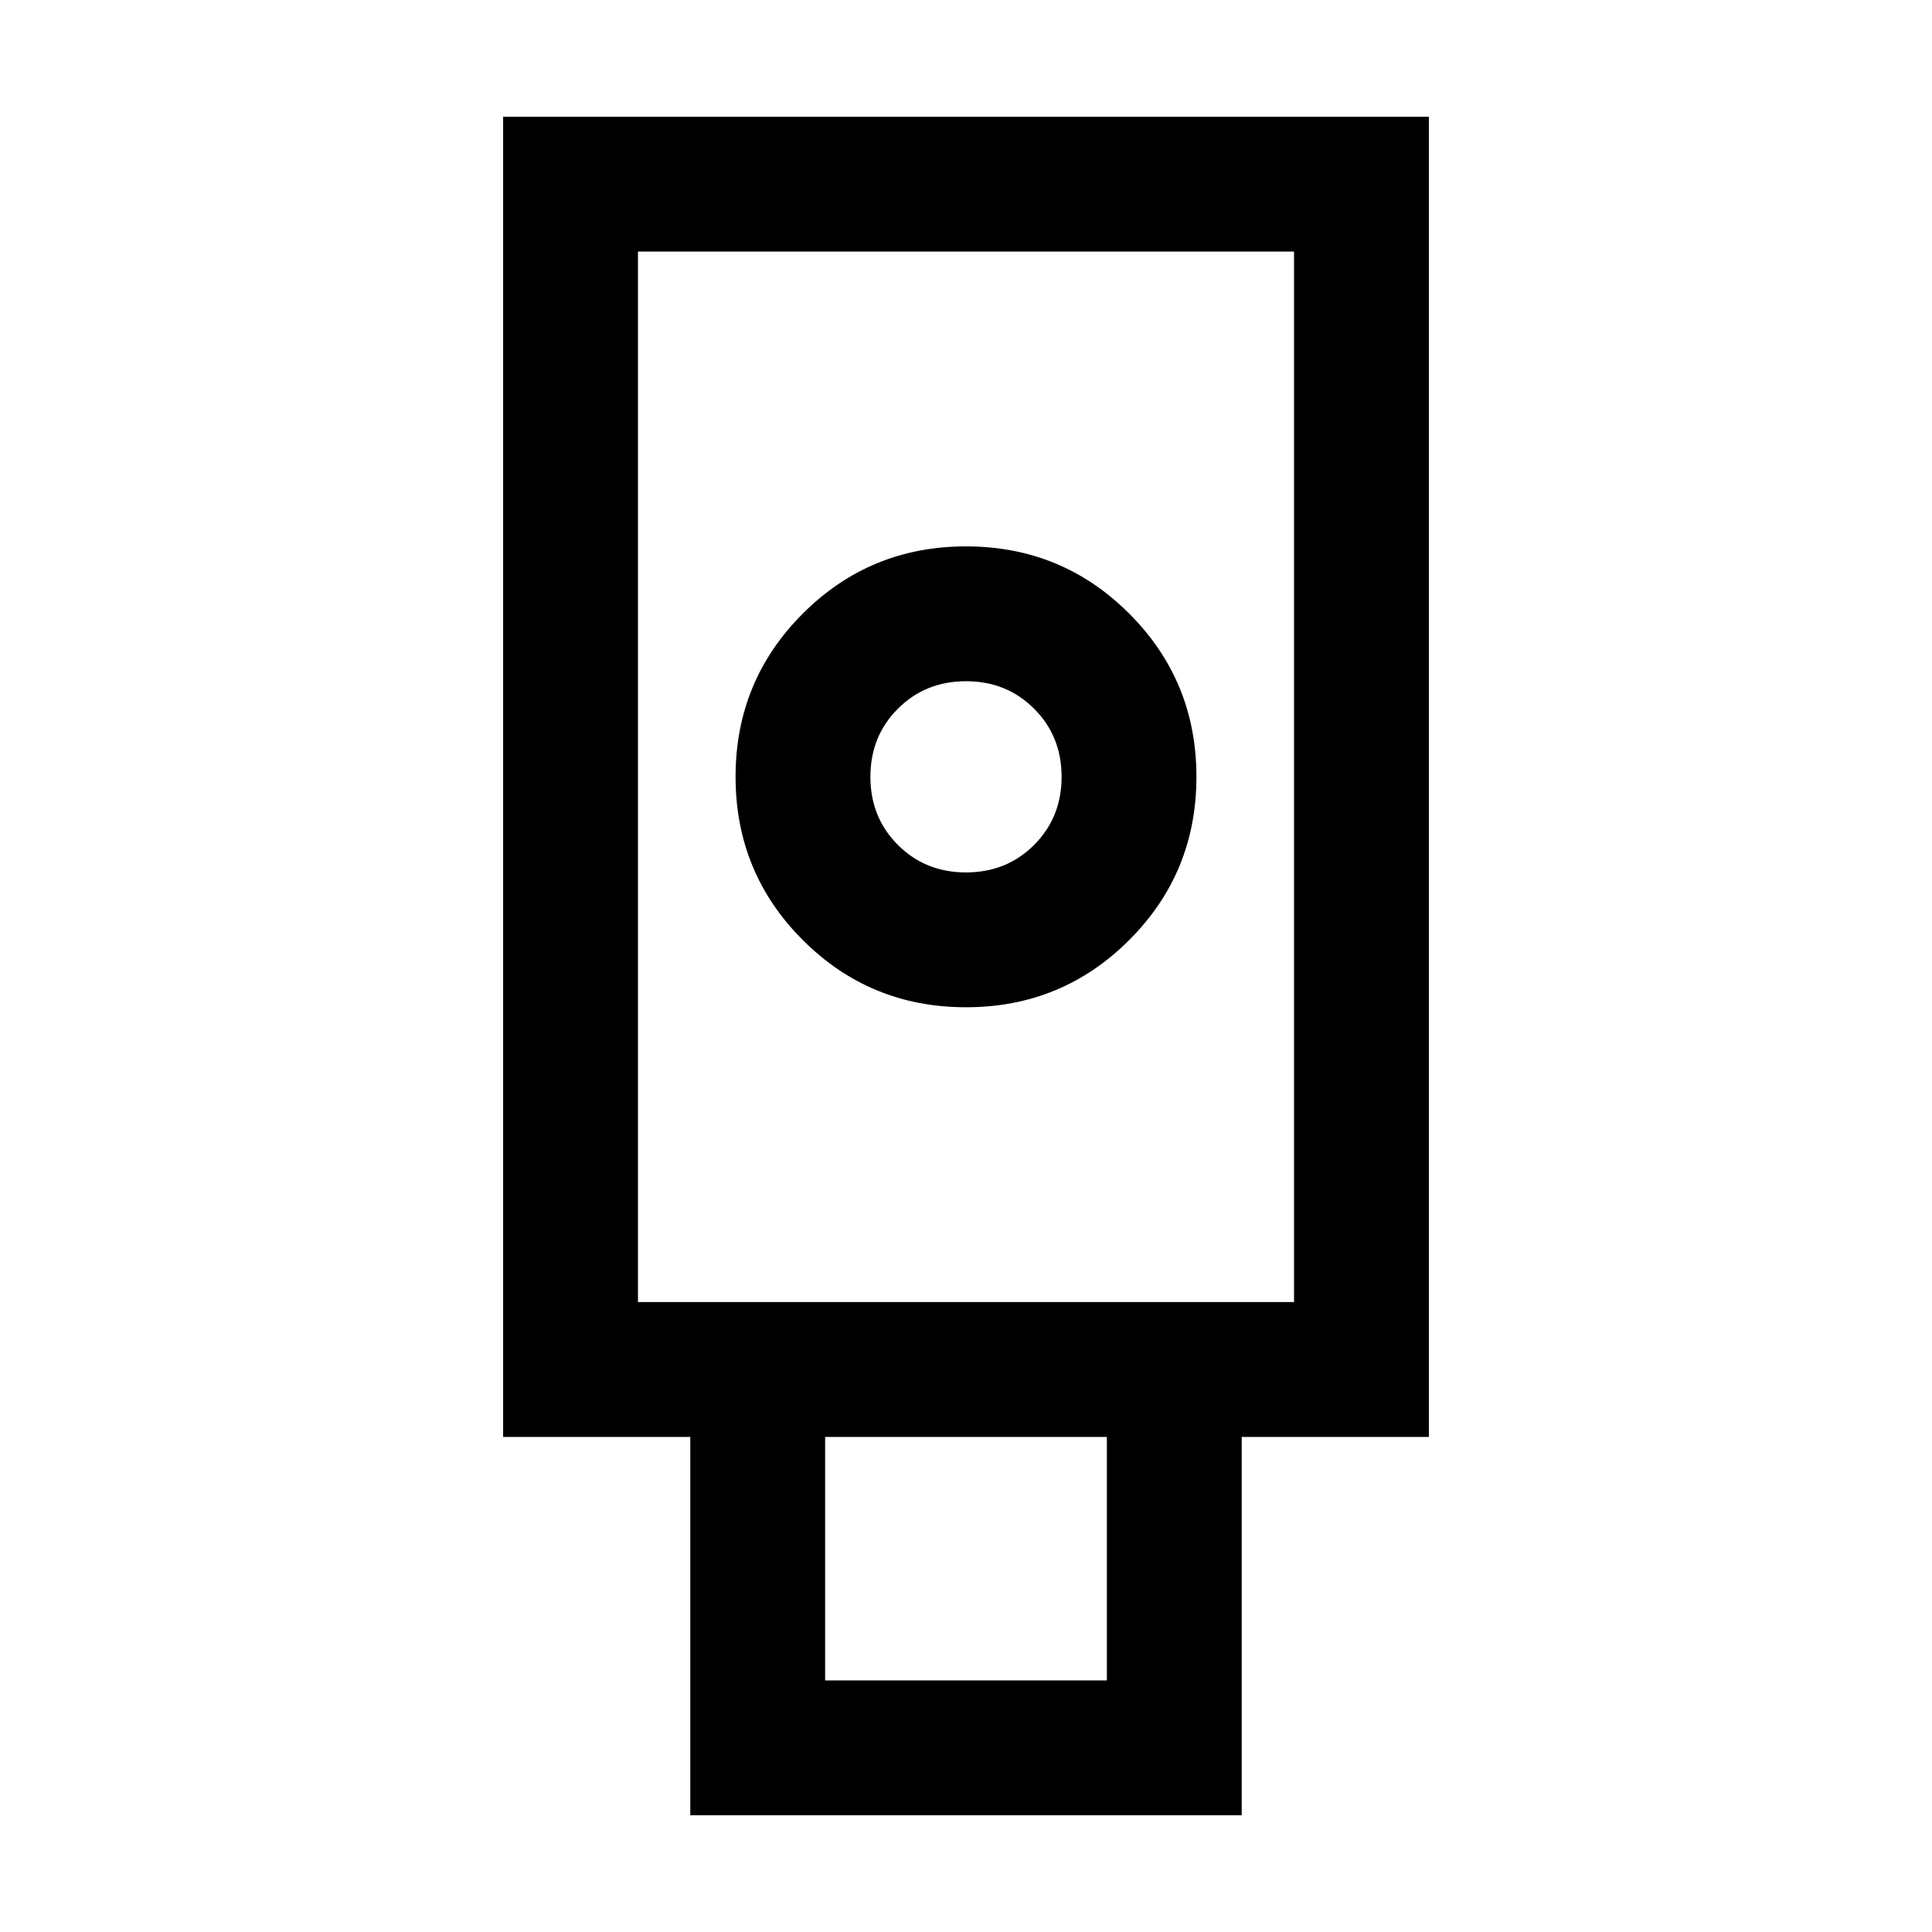 <svg xmlns="http://www.w3.org/2000/svg" height="20" viewBox="0 -960 960 960" width="20"><path d="M343-58v-188h-93v-656h460v656h-93v188H343Zm137-401.5q47.71 0 81.1-33.4 33.4-33.39 33.4-81.1 0-47.71-33.4-81.1-33.39-33.4-81.1-33.4-47.71 0-81.1 33.4-33.4 33.39-33.4 81.1 0 47.71 33.4 81.1 33.39 33.4 81.1 33.4ZM410-125h140v-121H410v121Zm-93-188h326v-522H317v522Zm163-213.5q-20.19 0-33.84-13.66Q432.5-553.81 432.5-574q0-20.19 13.66-33.84Q459.81-621.5 480-621.5q20.19 0 33.84 13.66Q527.5-594.19 527.5-574q0 20.19-13.66 33.84Q500.19-526.5 480-526.5ZM317-313h326-326Z"/></svg>